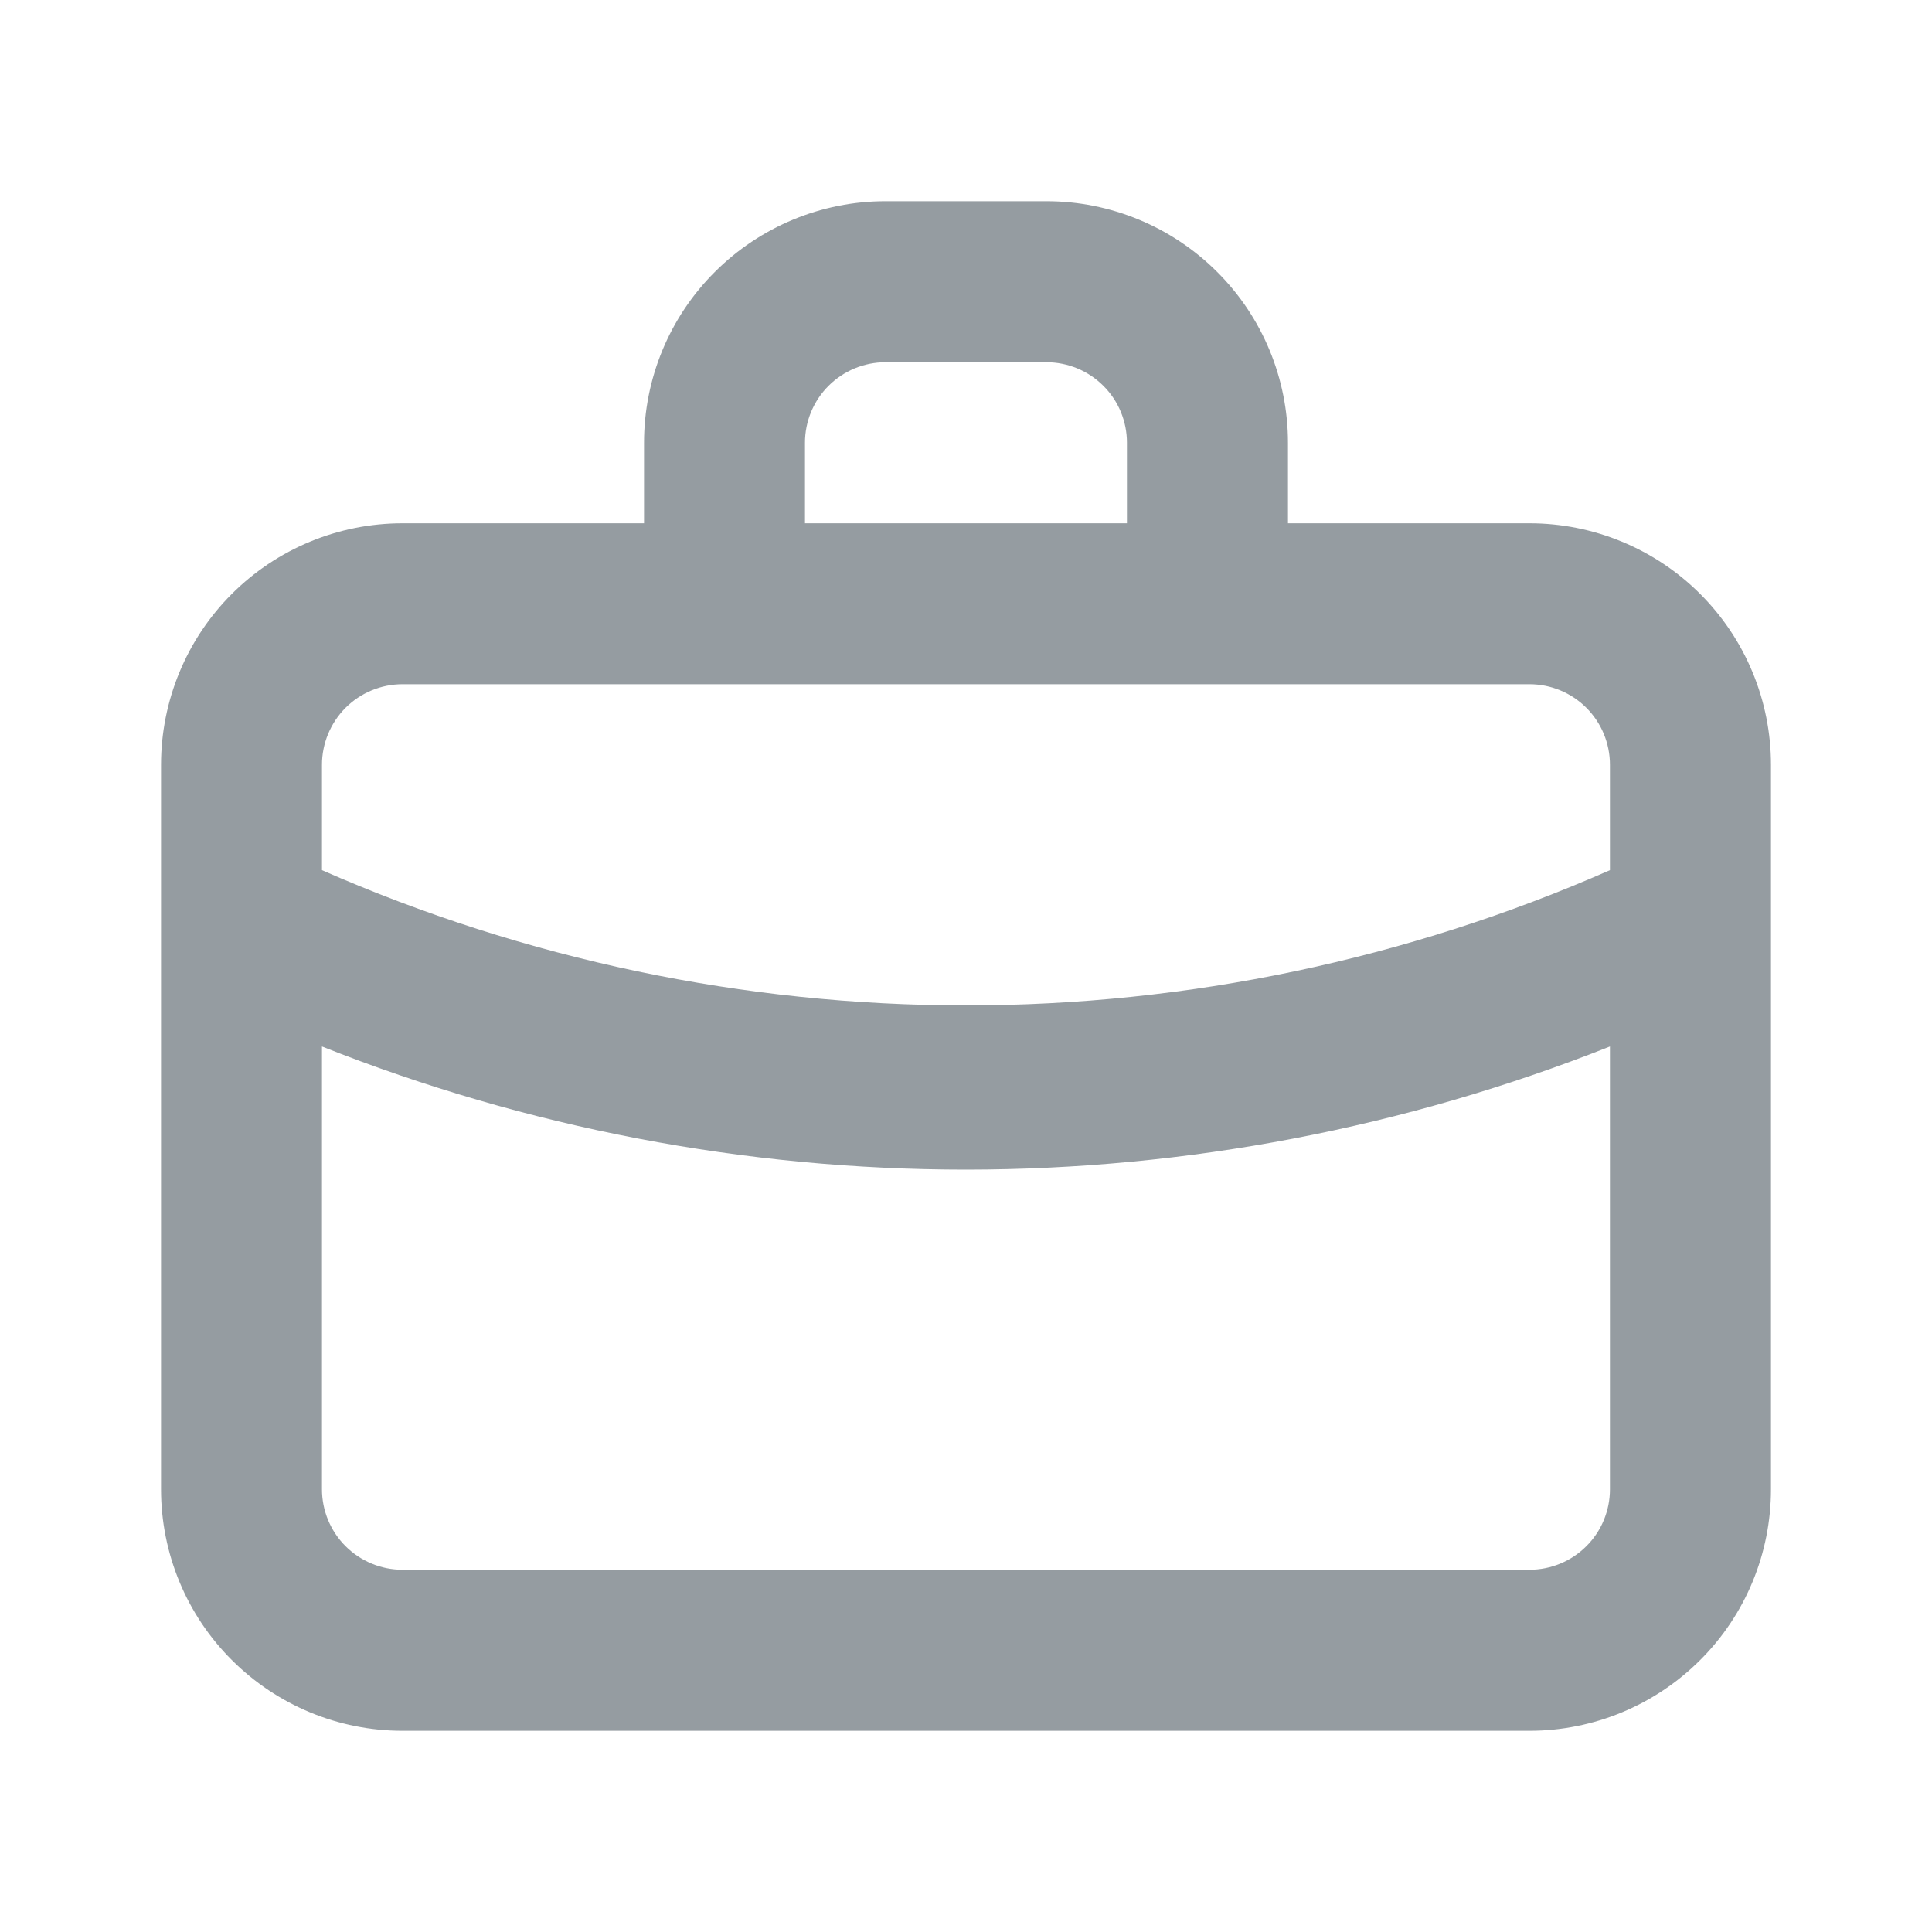 <svg width="20" height="20" viewBox="0 0 20 20" fill="none" xmlns="http://www.w3.org/2000/svg">
<path d="M15.833 5.417H13.333V4.583C13.333 3.92 13.07 3.284 12.601 2.816C12.132 2.347 11.496 2.083 10.833 2.083H9.166C8.503 2.083 7.868 2.347 7.399 2.816C6.93 3.284 6.667 3.92 6.667 4.583V5.417H4.167C3.503 5.417 2.868 5.68 2.399 6.149C1.93 6.618 1.667 7.254 1.667 7.917V15.417C1.667 16.08 1.93 16.716 2.399 17.184C2.868 17.653 3.503 17.917 4.167 17.917H15.833C16.496 17.917 17.132 17.653 17.601 17.184C18.07 16.716 18.333 16.08 18.333 15.417V7.917C18.333 7.254 18.07 6.618 17.601 6.149C17.132 5.68 16.496 5.417 15.833 5.417ZM8.333 4.583C8.333 4.362 8.421 4.15 8.577 3.994C8.734 3.838 8.945 3.75 9.166 3.75H10.833C11.054 3.75 11.266 3.838 11.422 3.994C11.579 4.15 11.666 4.362 11.666 4.583V5.417H8.333V4.583ZM16.666 15.417C16.666 15.638 16.579 15.85 16.422 16.006C16.266 16.162 16.054 16.25 15.833 16.25H4.167C3.945 16.25 3.734 16.162 3.577 16.006C3.421 15.85 3.333 15.638 3.333 15.417V10.833C5.455 11.675 7.717 12.108 10 12.108C12.283 12.107 14.544 11.674 16.666 10.833V15.417ZM16.666 9.008C14.565 9.931 12.295 10.408 10 10.408C7.705 10.408 5.435 9.931 3.333 9.008V7.917C3.333 7.696 3.421 7.484 3.577 7.327C3.734 7.171 3.945 7.083 4.167 7.083H15.833C16.054 7.083 16.266 7.171 16.422 7.327C16.579 7.484 16.666 7.696 16.666 7.917V9.008Z" fill="#2C3B45" fill-opacity="0.5"/>
</svg>
